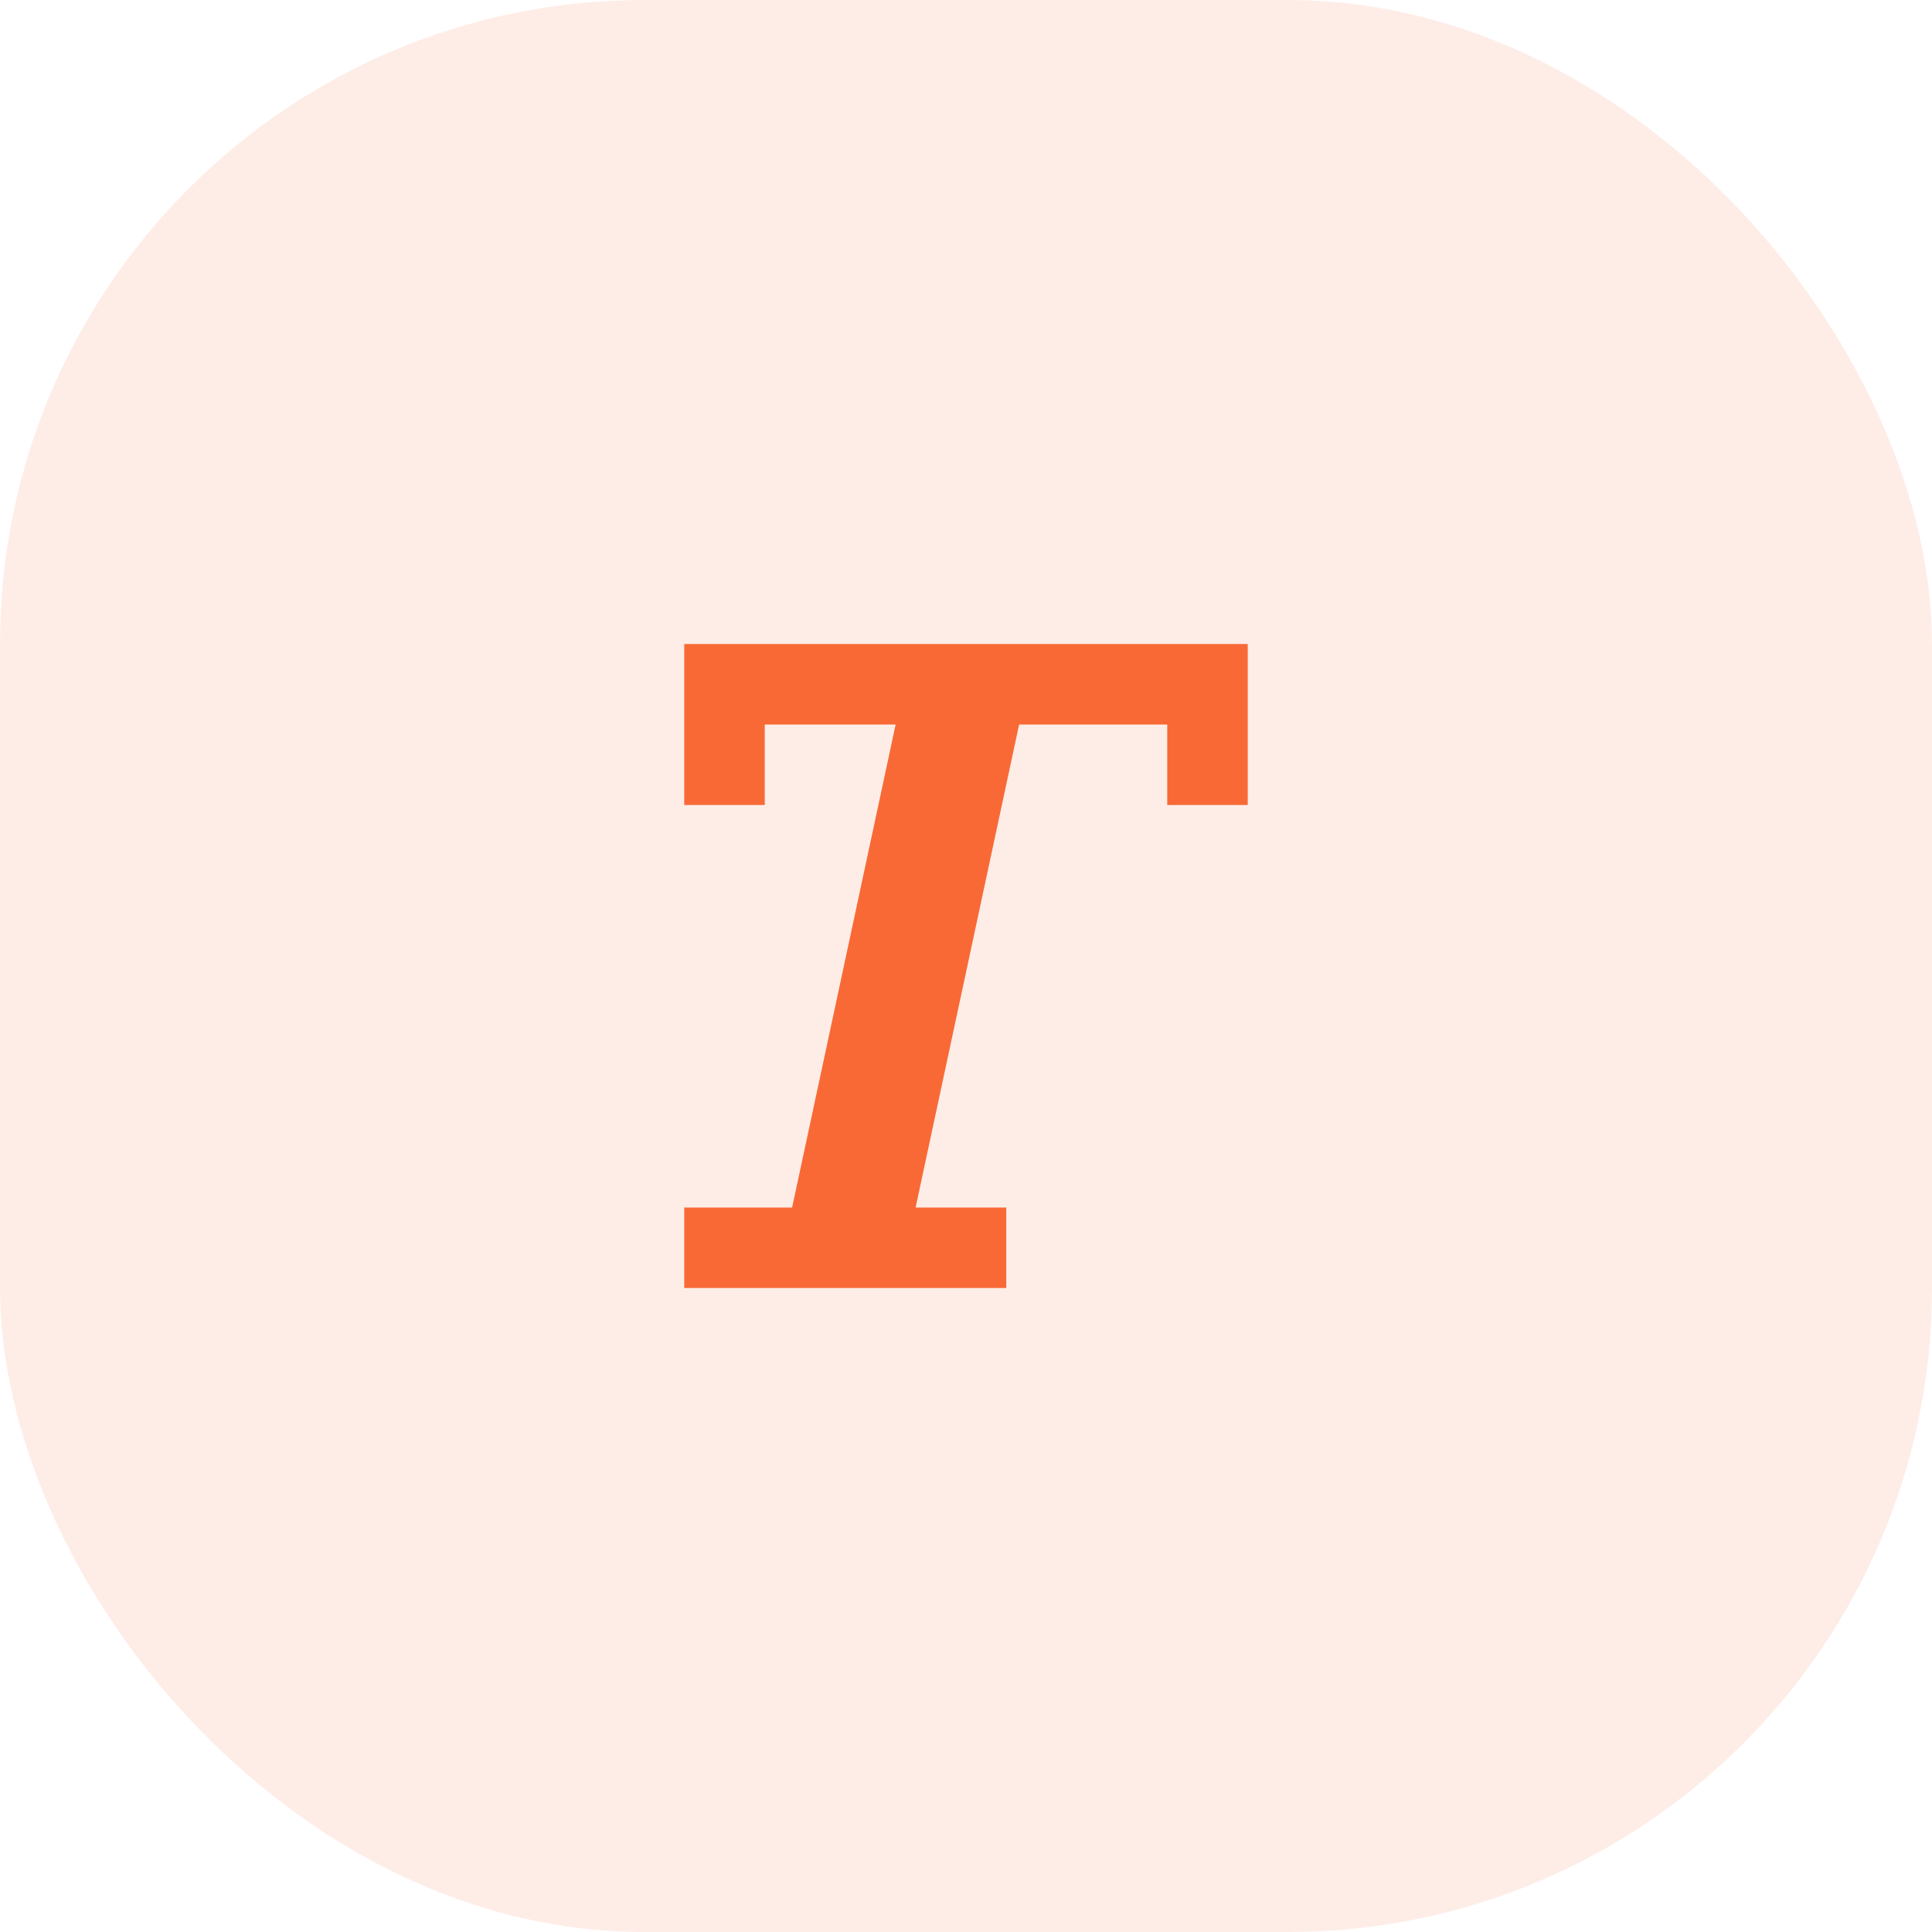 <svg width="48" height="48" viewBox="0 0 48 48" fill="none" xmlns="http://www.w3.org/2000/svg">
<rect width="48" height="48" rx="16" fill="#F86936" fill-opacity="0.12"/>
<path d="M17 20H19V18H22.252L19.68 30H17V32H25V30H22.748L25.32 18H29V20H31V16H17V20Z" fill="#F86936"/>
</svg>
